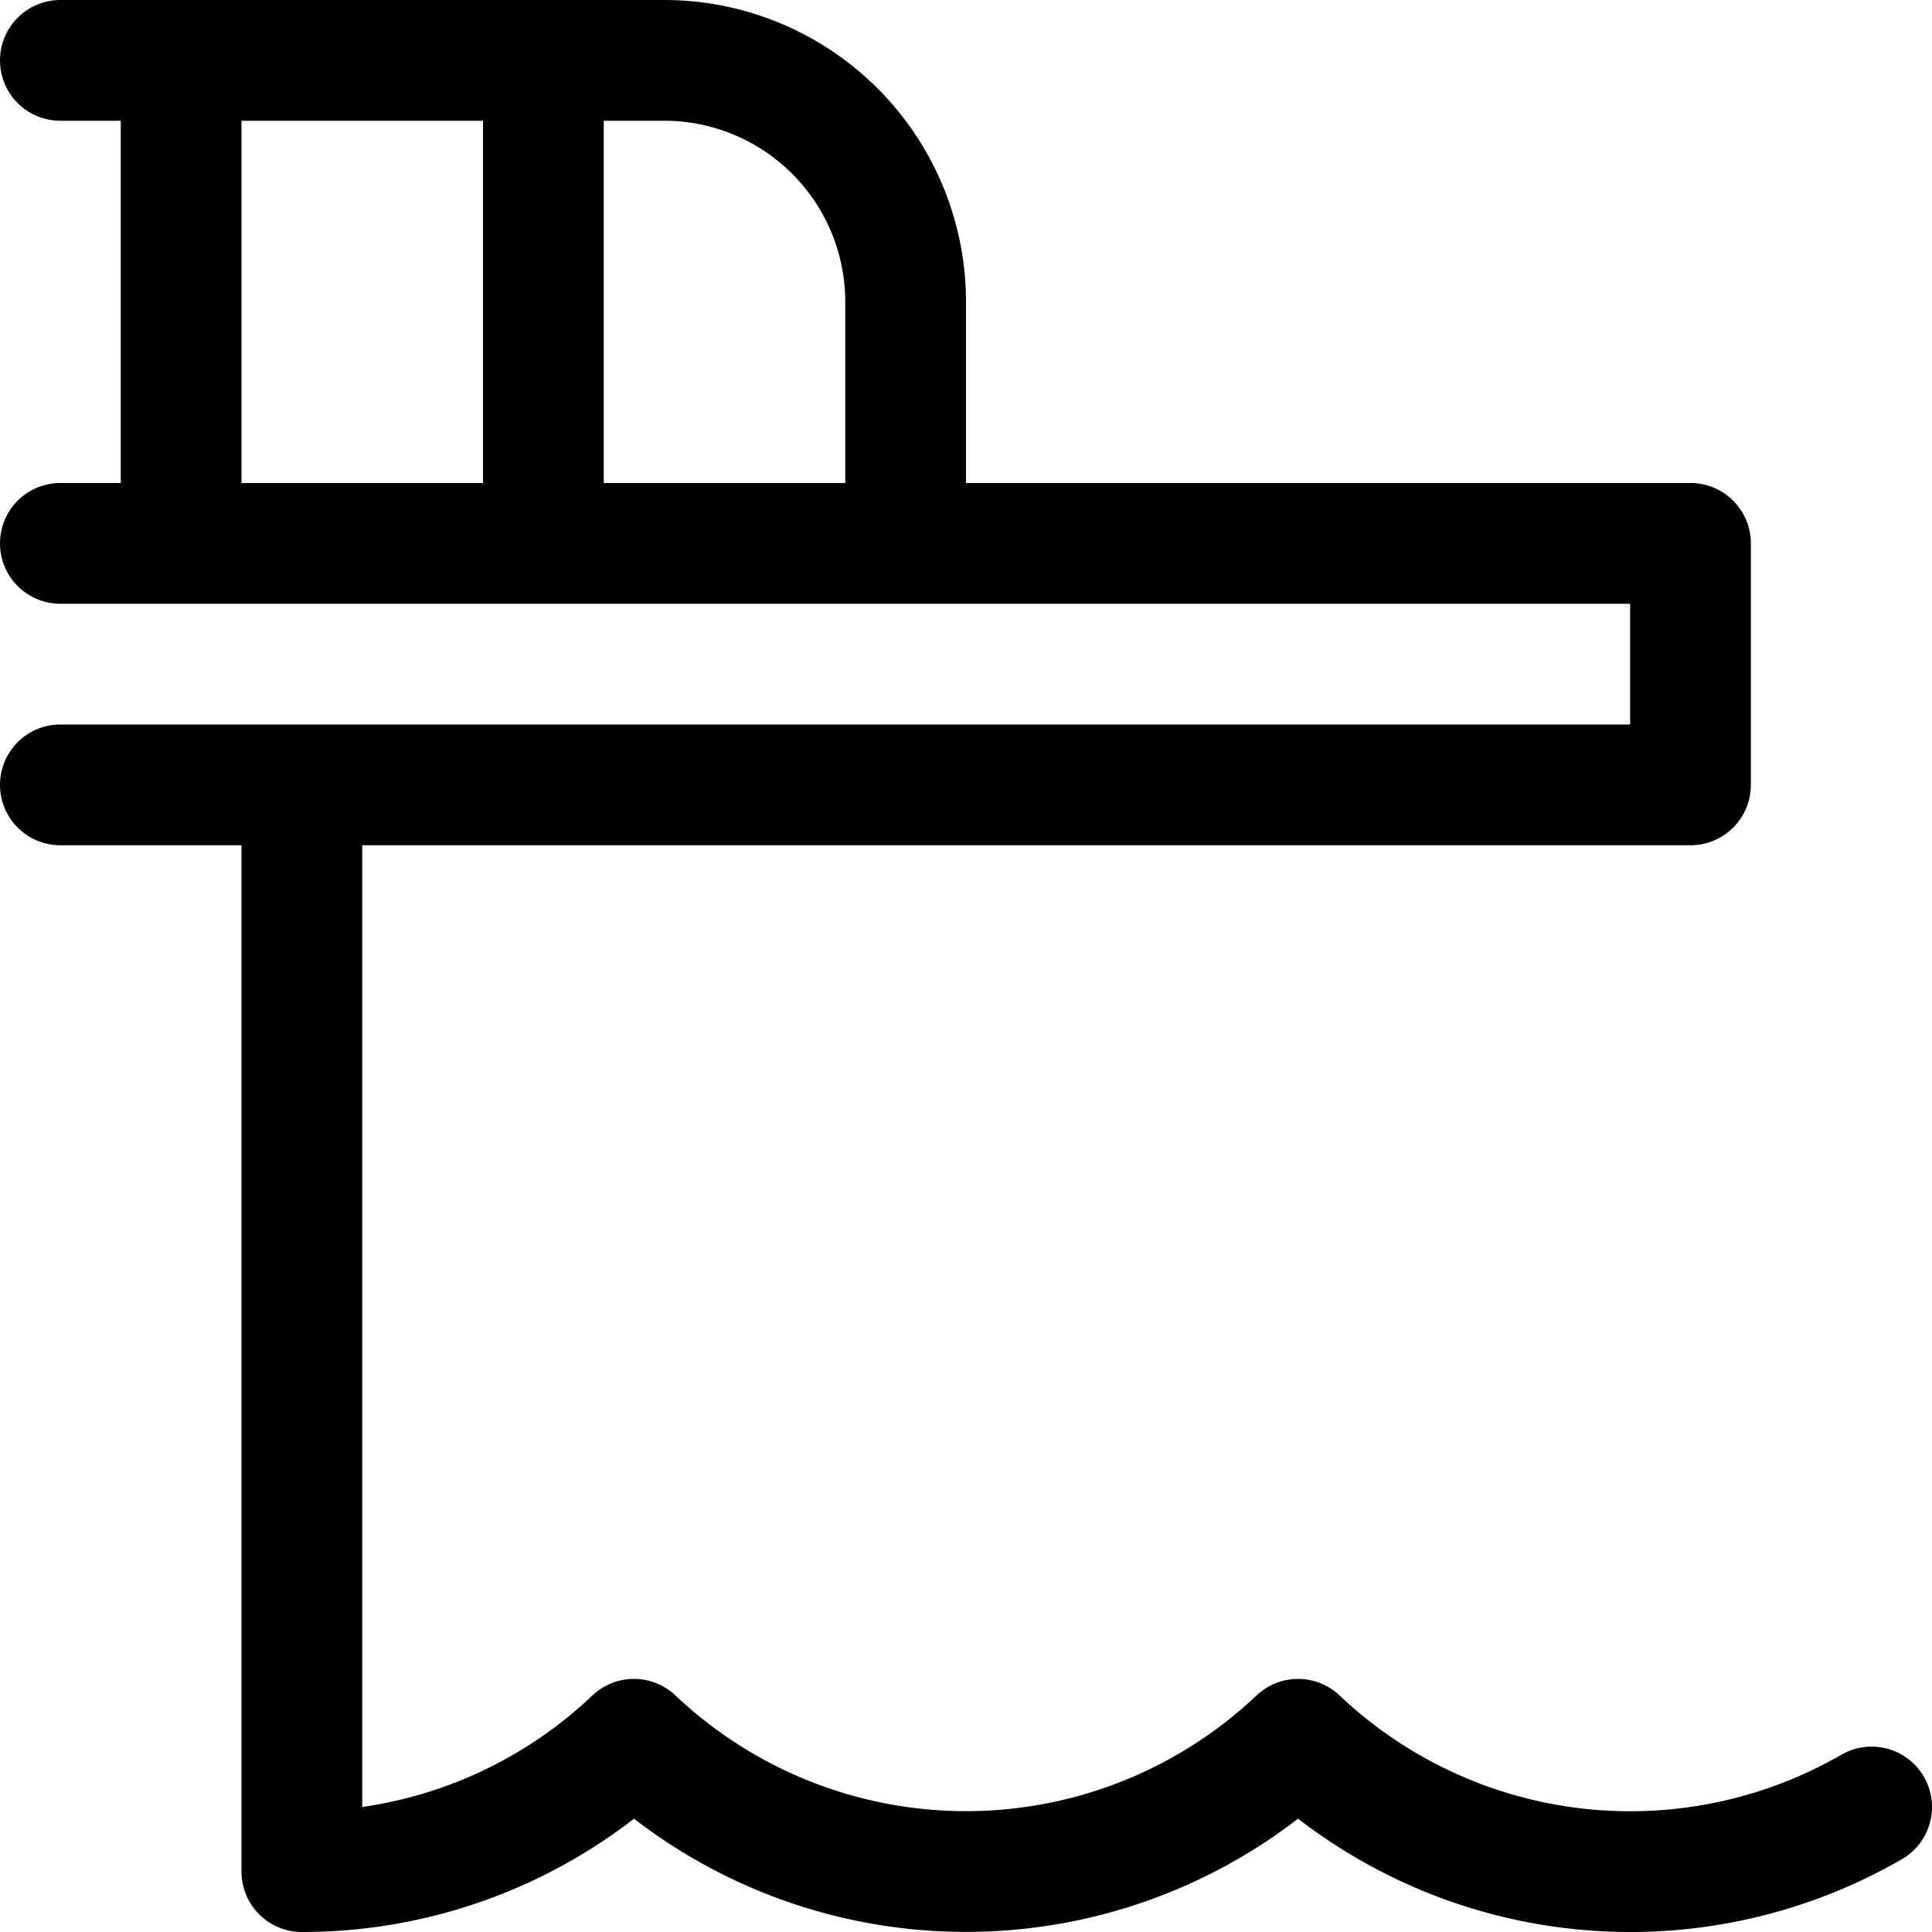 <svg xmlns="http://www.w3.org/2000/svg" width="24" height="24" viewBox="0 0 24 24"><path d="M.75 9.75H21v-3H.75m3 16.5V9.75m0 13.5a5.976 5.976 0 0 0 4.125-1.644 6 6 0 0 0 8.25 0 6 6 0 0 0 7.125.841M.75.75h7.5a3 3 0 0 1 3 3v3m-4.5-6v6m-4.5-6v6" style="fill:none;stroke:#000;stroke-linecap:round;stroke-linejoin:round;stroke-width:1.5px"/></svg>